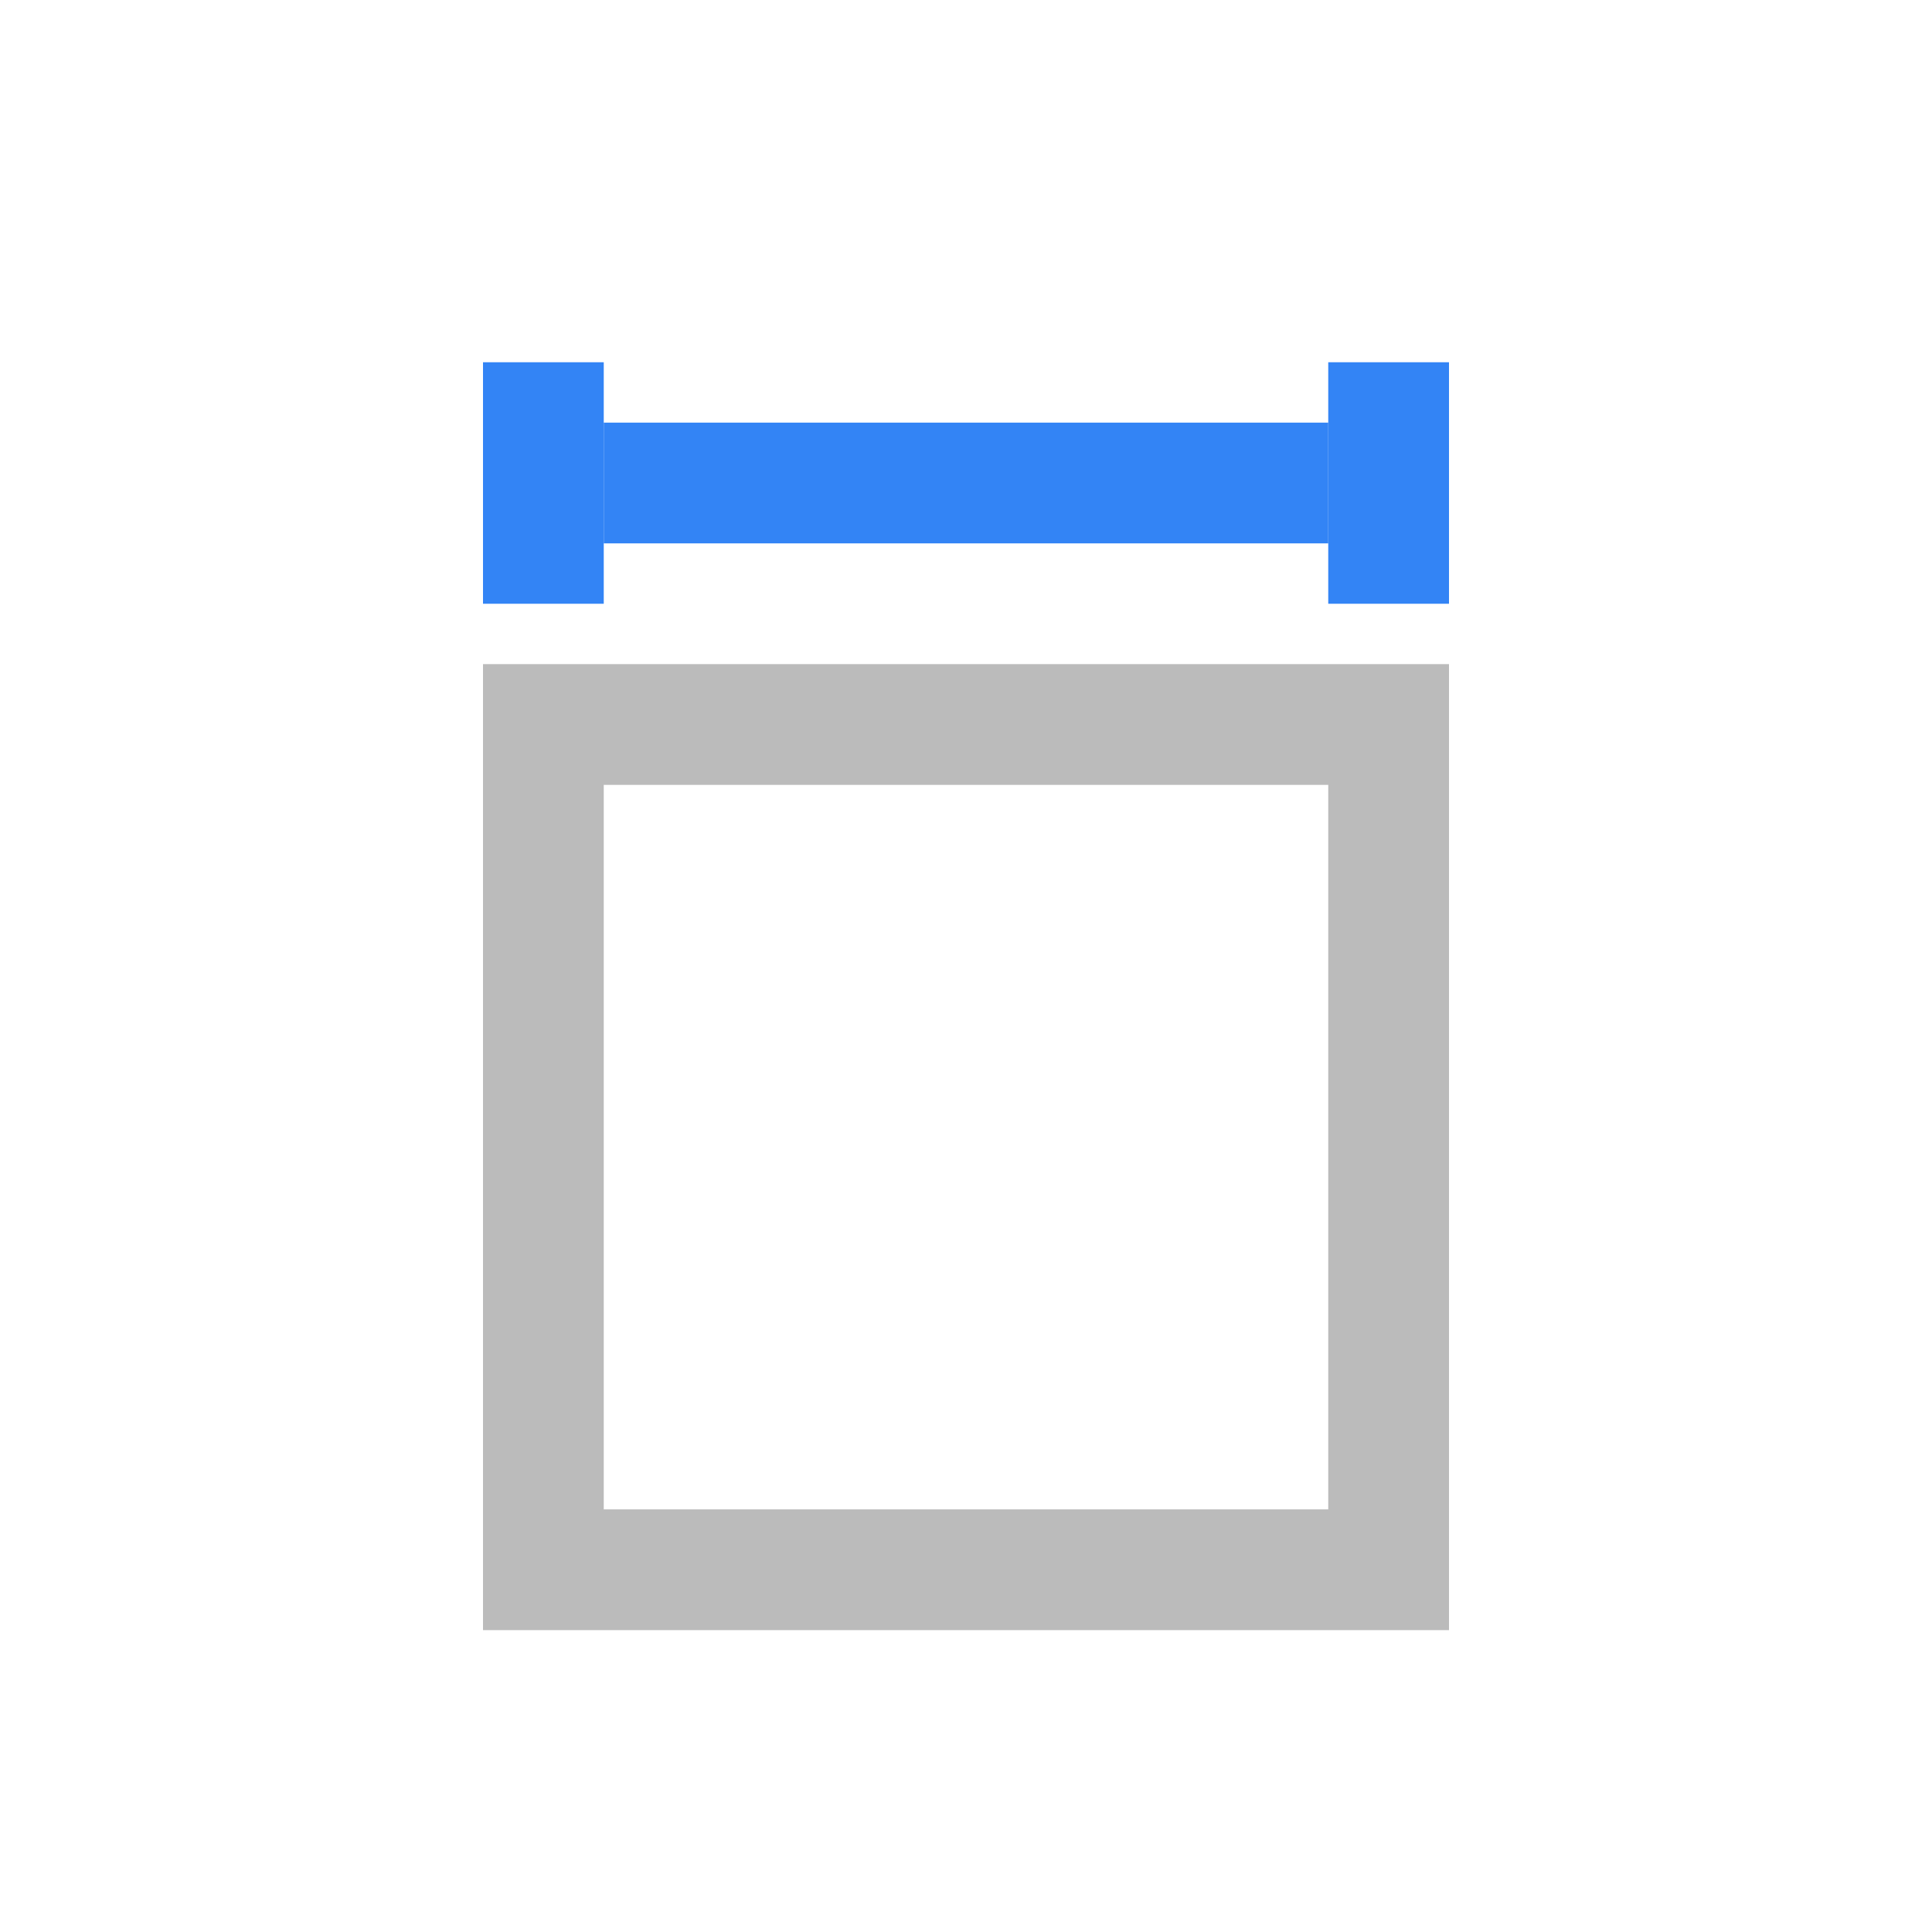 <svg xmlns="http://www.w3.org/2000/svg" width="32" height="32" viewBox="0 0 32 32">
  <g fill="none" fill-rule="evenodd">
    <path fill="#BBB" d="M24,11 L24,27 L8,27 L8,11 L24,11 Z M22,13 L10,13 L10,25 L22,25 L22,13 Z"/>
    <rect width="2" height="4" x="8" y="6" fill="#3384F5" fill-rule="nonzero"/>
    <rect width="2" height="4" x="22" y="6" fill="#3384F5" fill-rule="nonzero"/>
    <rect width="12" height="2" x="10" y="7" fill="#3384F5" fill-rule="nonzero"/>
  </g>
</svg>
